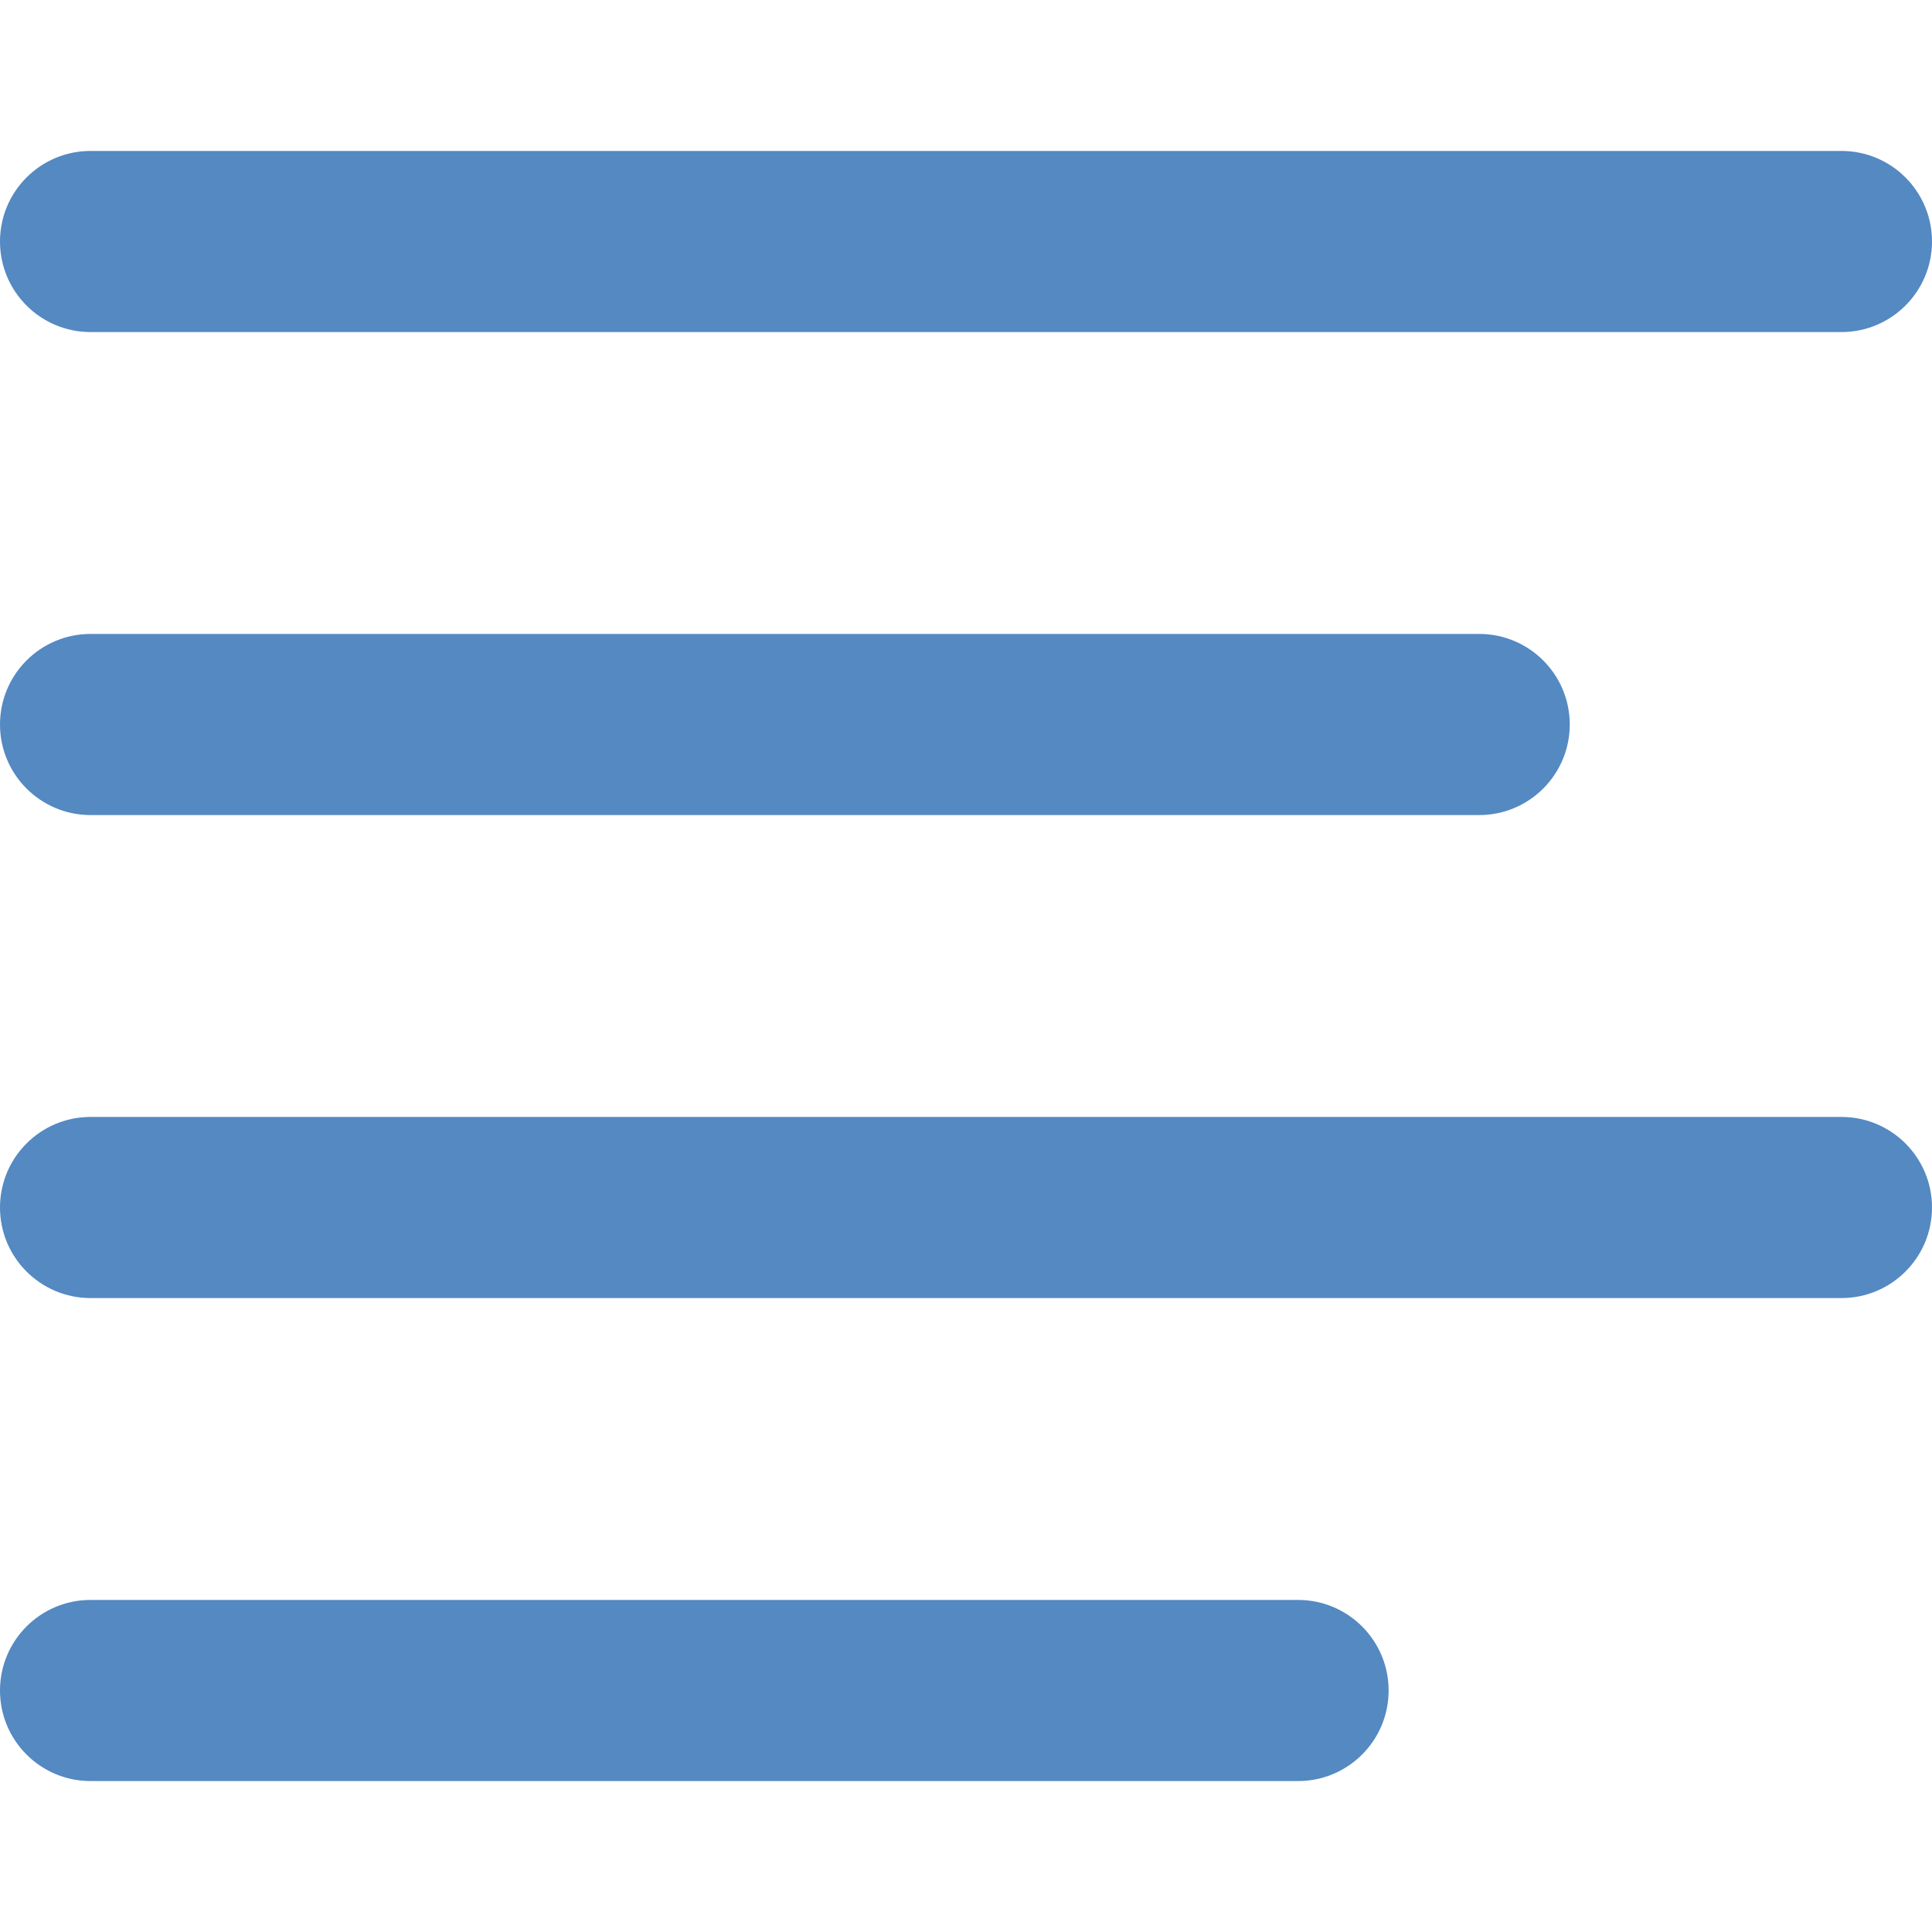 <?xml version="1.0" encoding="utf-8"?>
<!-- Generator: Adobe Illustrator 14.0.0, SVG Export Plug-In . SVG Version: 6.00 Build 43363)  -->
<!DOCTYPE svg PUBLIC "-//W3C//DTD SVG 1.1//EN" "http://www.w3.org/Graphics/SVG/1.1/DTD/svg11.dtd">
<svg version="1.1" id="Layer_1" xmlns="http://www.w3.org/2000/svg" xmlns:xlink="http://www.w3.org/1999/xlink" x="0px" y="0px"
	 width="64px" height="64px" viewBox="0 0 64 64" enable-background="new 0 0 64 64" xml:space="preserve">
<g id="TEXT__x2F__LEFT_1_" enable-background="new    ">
	<g id="TEXT__x2F__LEFT">
		<g>
			<path fill="#5489C2" d="M3,27h40c0,0,0,0,0.001,0H49c1.657,0,3-1.343,3-3s-1.343-3-3-3H3c-1.657,0-3,1.343-3,3S1.343,27,3,27z
				 M3,11h58c1.657,0,3-1.343,3-3s-1.343-3-3-3H3C1.343,5,0,6.343,0,8S1.343,11,3,11z M61,37H3c-1.657,0-3,1.343-3,3s1.343,3,3,3h58
				c1.657,0,3-1.343,3-3S62.657,37,61,37z M43,53H3c-1.657,0-3,1.343-3,3s1.343,3,3,3h40c1.657,0,3-1.343,3-3S44.657,53,43,53z"/>
		</g>
	</g>
</g>
</svg>
